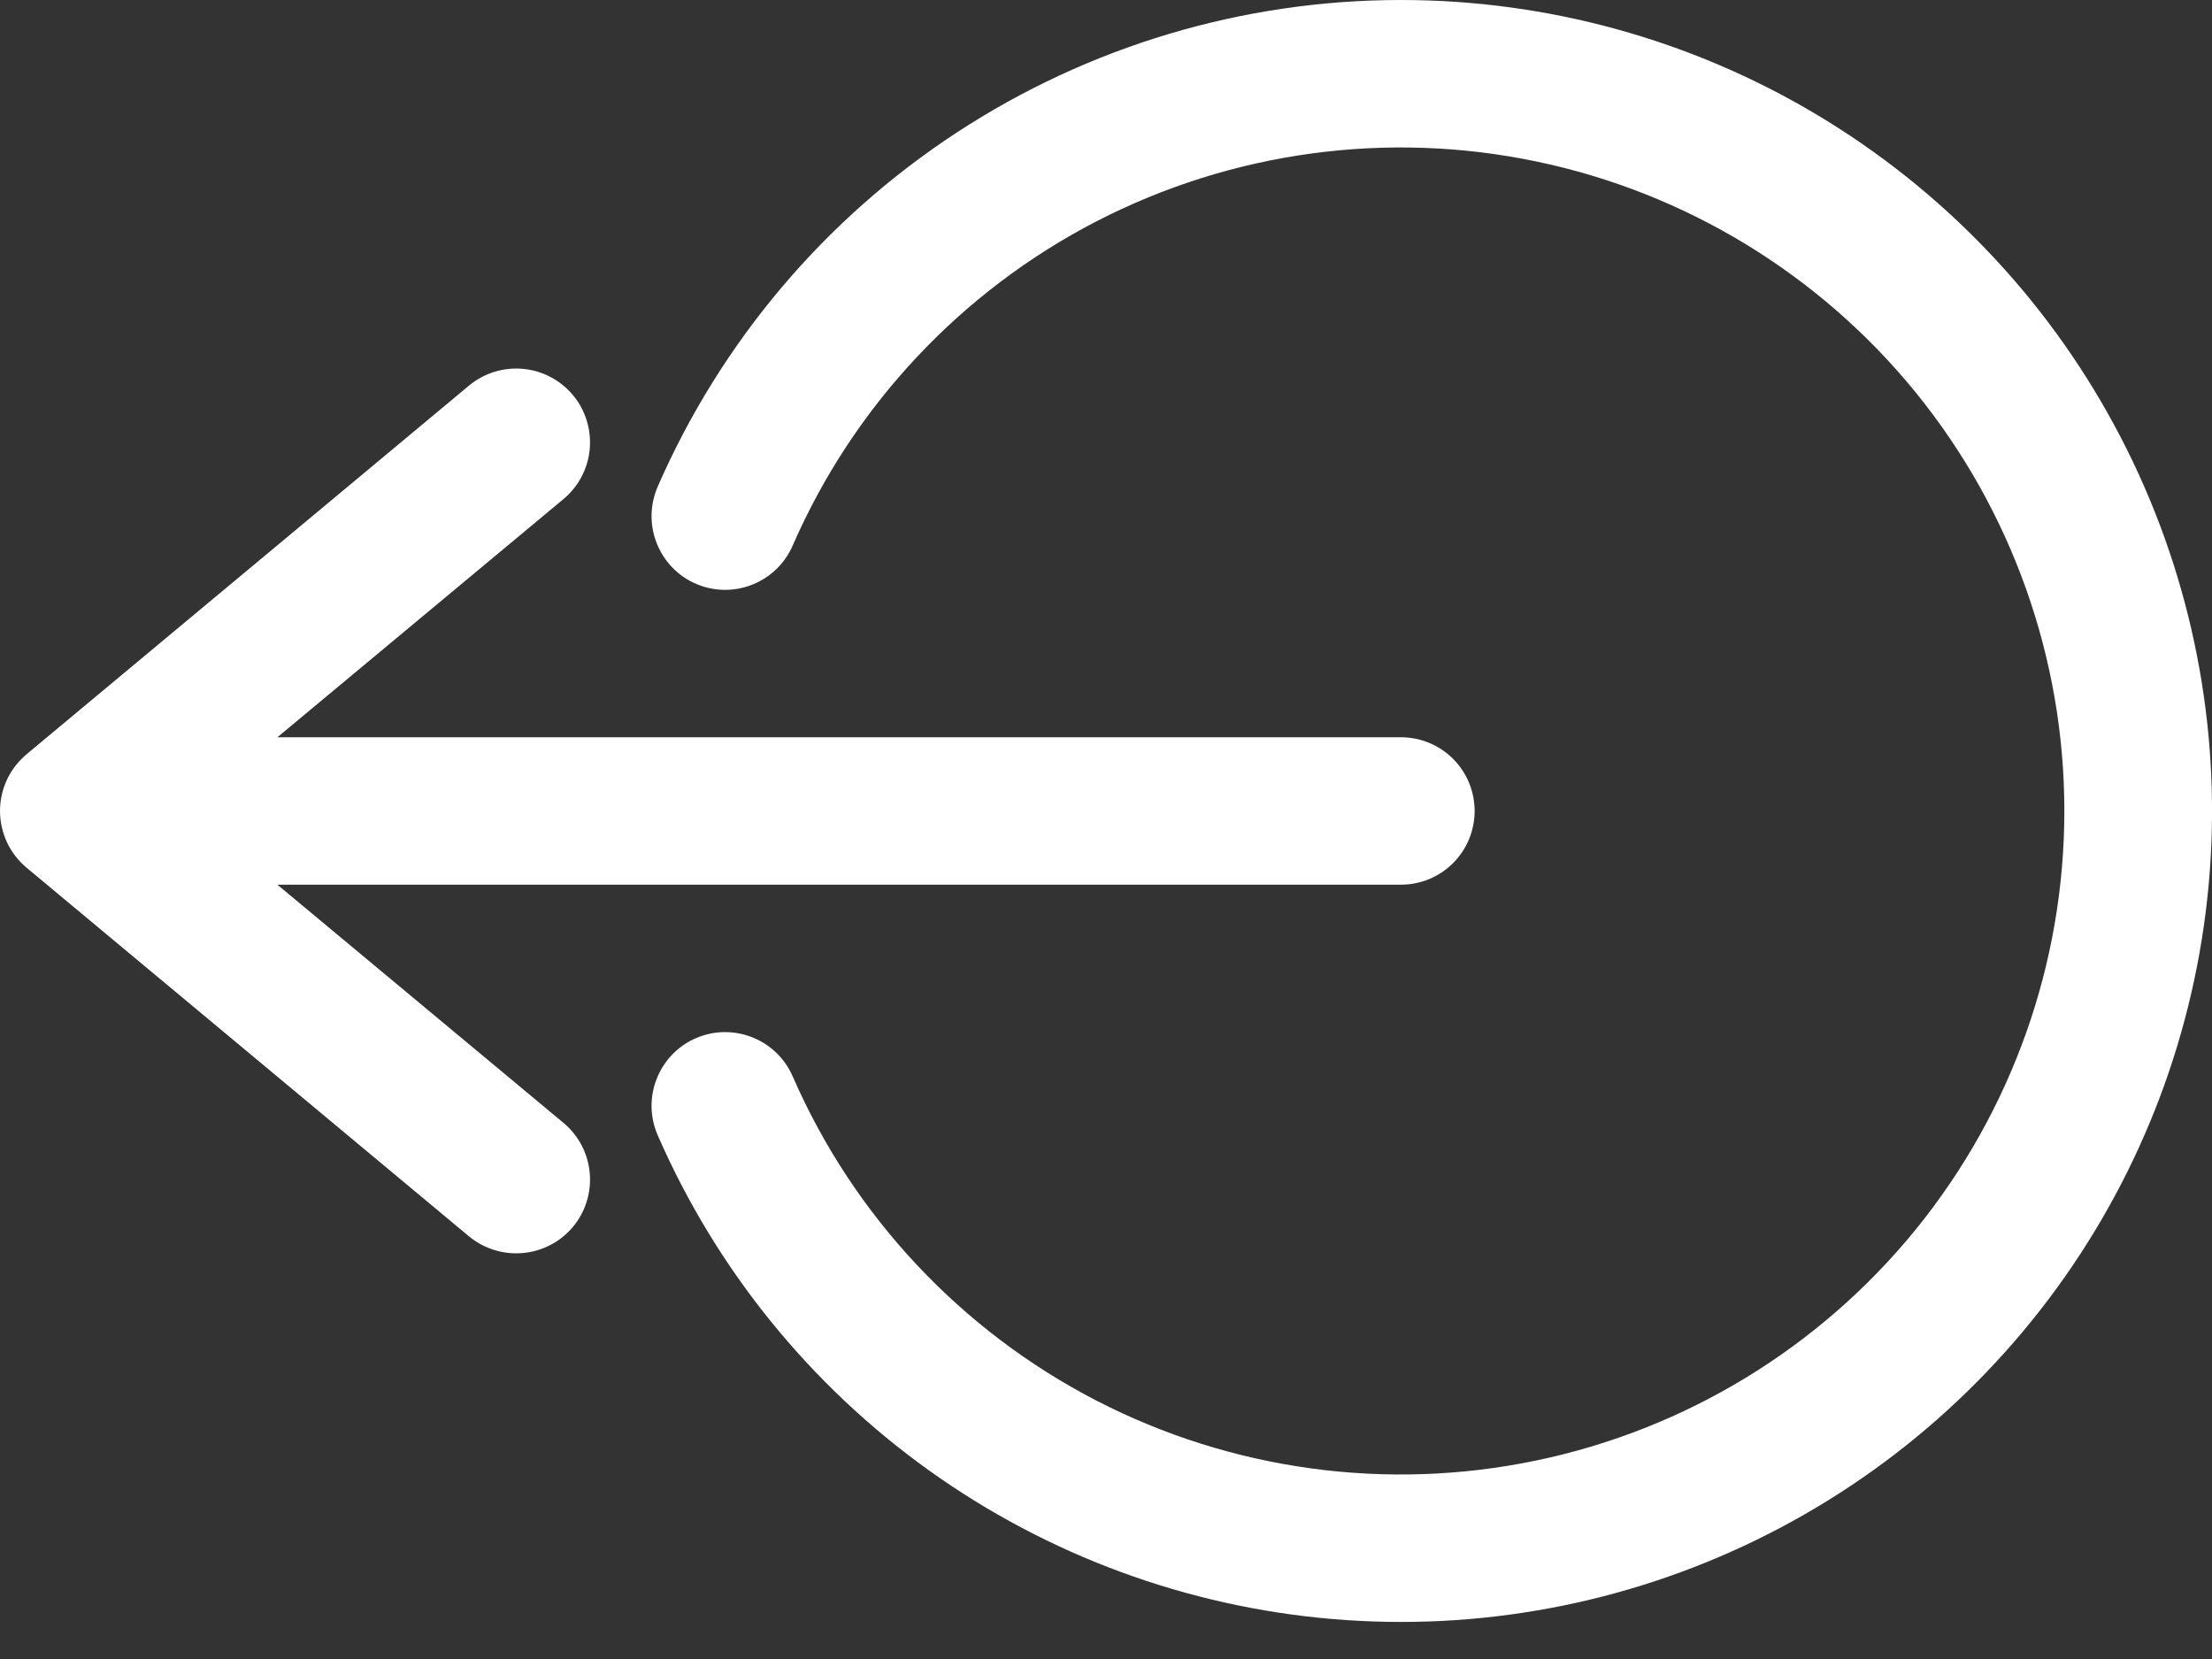 <svg width="20" height="15" viewBox="0 0 20 15" fill="none" xmlns="http://www.w3.org/2000/svg">
<rect x="0" y="0" width="20" height="15" fill="#333333" stroke="none"/>
<path d="M2.508 7.999H12.666C12.843 7.999 13.013 7.929 13.138 7.804C13.263 7.679 13.333 7.509 13.333 7.332C13.333 7.156 13.263 6.986 13.138 6.861C13.013 6.736 12.843 6.666 12.666 6.666H2.508L5.094 4.513C5.23 4.4 5.316 4.237 5.332 4.061C5.348 3.885 5.294 3.709 5.181 3.573C5.125 3.506 5.056 3.45 4.978 3.409C4.901 3.368 4.816 3.343 4.729 3.335C4.552 3.319 4.377 3.373 4.241 3.486L0.241 6.819C0.166 6.882 0.105 6.96 0.063 7.049C0.022 7.138 0 7.234 0 7.332C0 7.43 0.022 7.527 0.063 7.616C0.105 7.705 0.166 7.783 0.241 7.846L4.241 11.179C4.361 11.278 4.512 11.332 4.667 11.332C4.765 11.332 4.862 11.311 4.951 11.269C5.04 11.228 5.118 11.167 5.181 11.092C5.237 11.025 5.279 10.947 5.305 10.863C5.331 10.779 5.34 10.691 5.332 10.604C5.324 10.517 5.299 10.432 5.258 10.354C5.217 10.277 5.162 10.208 5.094 10.152L2.508 7.999Z" fill="white"/>
<path d="M12.666 8.41726e-08C11.24 0 9.844 0.417 8.651 1.198C7.457 1.979 6.518 3.092 5.947 4.399C5.912 4.48 5.893 4.567 5.891 4.655C5.89 4.742 5.905 4.83 5.938 4.912C5.97 4.993 6.018 5.068 6.079 5.131C6.14 5.194 6.213 5.245 6.294 5.279C6.456 5.349 6.638 5.351 6.802 5.286C6.966 5.221 7.097 5.094 7.167 4.933C7.718 3.67 8.688 2.635 9.912 2.002C11.137 1.37 12.542 1.178 13.891 1.46C15.24 1.741 16.451 2.479 17.321 3.548C18.19 4.618 18.665 5.954 18.665 7.332C18.665 8.711 18.19 10.047 17.321 11.117C16.451 12.186 15.24 12.924 13.891 13.205C12.542 13.487 11.137 13.295 9.912 12.663C8.688 12.03 7.718 10.995 7.167 9.732C7.097 9.571 6.966 9.444 6.802 9.379C6.638 9.314 6.456 9.316 6.294 9.386C6.213 9.42 6.14 9.471 6.079 9.534C6.018 9.597 5.97 9.672 5.938 9.753C5.905 9.835 5.89 9.922 5.891 10.01C5.893 10.098 5.912 10.185 5.947 10.265C6.476 11.477 7.323 12.523 8.397 13.293C9.472 14.063 10.735 14.528 12.052 14.639C13.37 14.75 14.692 14.503 15.881 13.923C17.069 13.344 18.079 12.454 18.803 11.348C19.527 10.242 19.938 8.961 19.994 7.64C20.049 6.319 19.746 5.008 19.117 3.845C18.489 2.682 17.557 1.711 16.422 1.034C15.286 0.357 13.989 -0 12.666 8.41726e-08Z" fill="white"/>
</svg>
